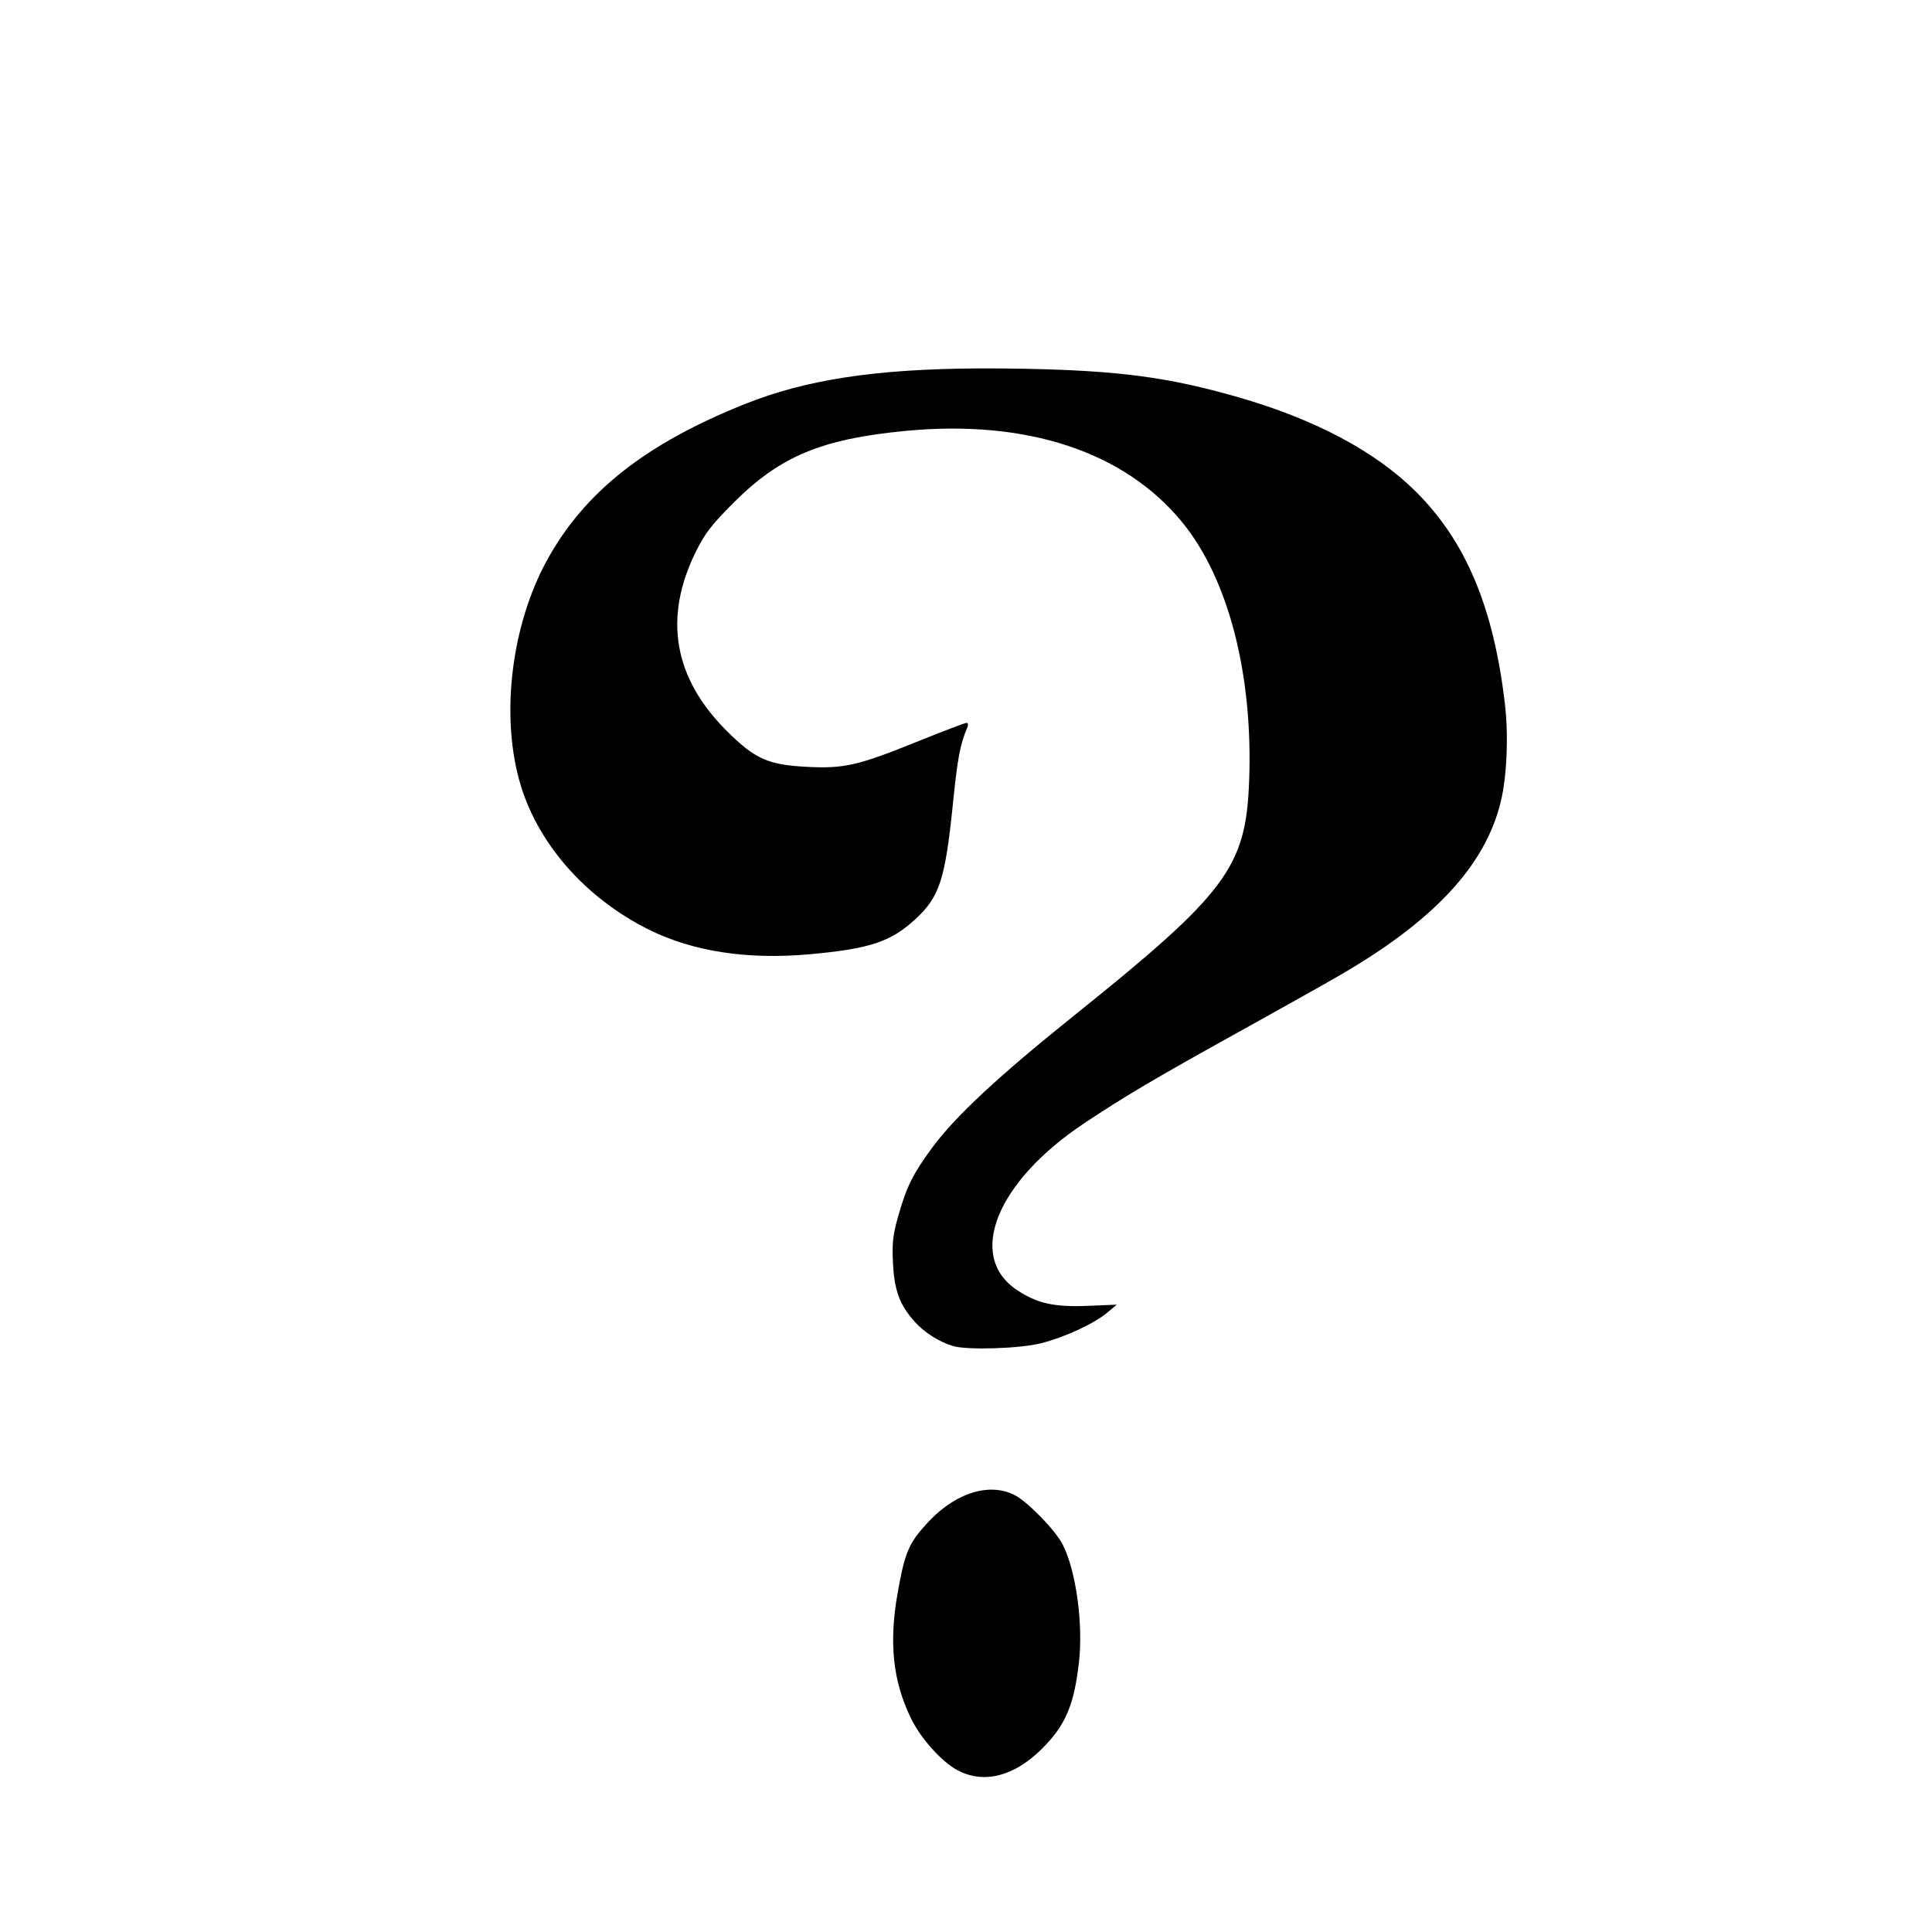 <!-- Generated by IcoMoon.io -->
<svg version="1.1" xmlns="http://www.w3.org/2000/svg" width="32" height="32" viewBox="0 0 32 32">
<title>skill_wild_inverted</title>
<path d="M16.203 6.102c-1.714 0.010-2.857 0.188-3.86 0.588-1.645 0.656-2.661 1.457-3.281 2.586-0.583 1.060-0.769 2.527-0.463 3.643 0.282 1.028 1.083 1.95 2.155 2.482 0.725 0.359 1.627 0.497 2.65 0.405 1.002-0.090 1.35-0.206 1.759-0.583 0.399-0.368 0.492-0.654 0.62-1.908 0.078-0.767 0.119-0.984 0.239-1.266 0.019-0.044 0.013-0.076-0.013-0.076-0.025 0-0.406 0.145-0.847 0.323-0.95 0.383-1.185 0.436-1.785 0.406-0.654-0.032-0.872-0.129-1.341-0.597-0.878-0.875-1.051-1.871-0.513-2.962 0.151-0.306 0.258-0.446 0.621-0.81 0.773-0.775 1.458-1.062 2.855-1.196 2.007-0.192 3.624 0.342 4.582 1.513 0.764 0.934 1.174 2.516 1.109 4.276-0.053 1.443-0.364 1.86-2.926 3.916-1.232 0.988-1.943 1.651-2.32 2.162-0.316 0.428-0.424 0.642-0.557 1.105-0.098 0.342-0.113 0.465-0.097 0.803 0.022 0.463 0.111 0.704 0.365 0.985 0.159 0.176 0.398 0.327 0.628 0.397l0 0c0.234 0.071 1.106 0.044 1.462-0.046 0.391-0.099 0.883-0.327 1.103-0.513l0.149-0.126-0.479 0.020c-0.559 0.023-0.842-0.040-1.175-0.263-0.837-0.559-0.339-1.794 1.116-2.762 0.66-0.44 1.176-0.745 2.525-1.493 0.659-0.365 1.403-0.782 1.654-0.927 1.603-0.919 2.466-1.844 2.721-2.912 0.1-0.419 0.128-1.086 0.068-1.604-0.186-1.603-0.646-2.702-1.479-3.528-0.673-0.668-1.674-1.198-2.949-1.564-1.144-0.328-1.97-0.438-3.526-0.468-0.269-0.005-0.526-0.007-0.771-0.006zM16.468 24.674c-0.357-0.017-0.761 0.176-1.102 0.545-0.315 0.34-0.379 0.49-0.498 1.165-0.147 0.829-0.079 1.46 0.221 2.078 0.164 0.337 0.513 0.724 0.776 0.862h0c0.436 0.227 0.936 0.097 1.395-0.361 0.389-0.389 0.53-0.72 0.611-1.432 0.072-0.64-0.049-1.516-0.269-1.948-0.12-0.236-0.58-0.709-0.796-0.82-0.105-0.054-0.219-0.083-0.338-0.088z"></path>
</svg>

